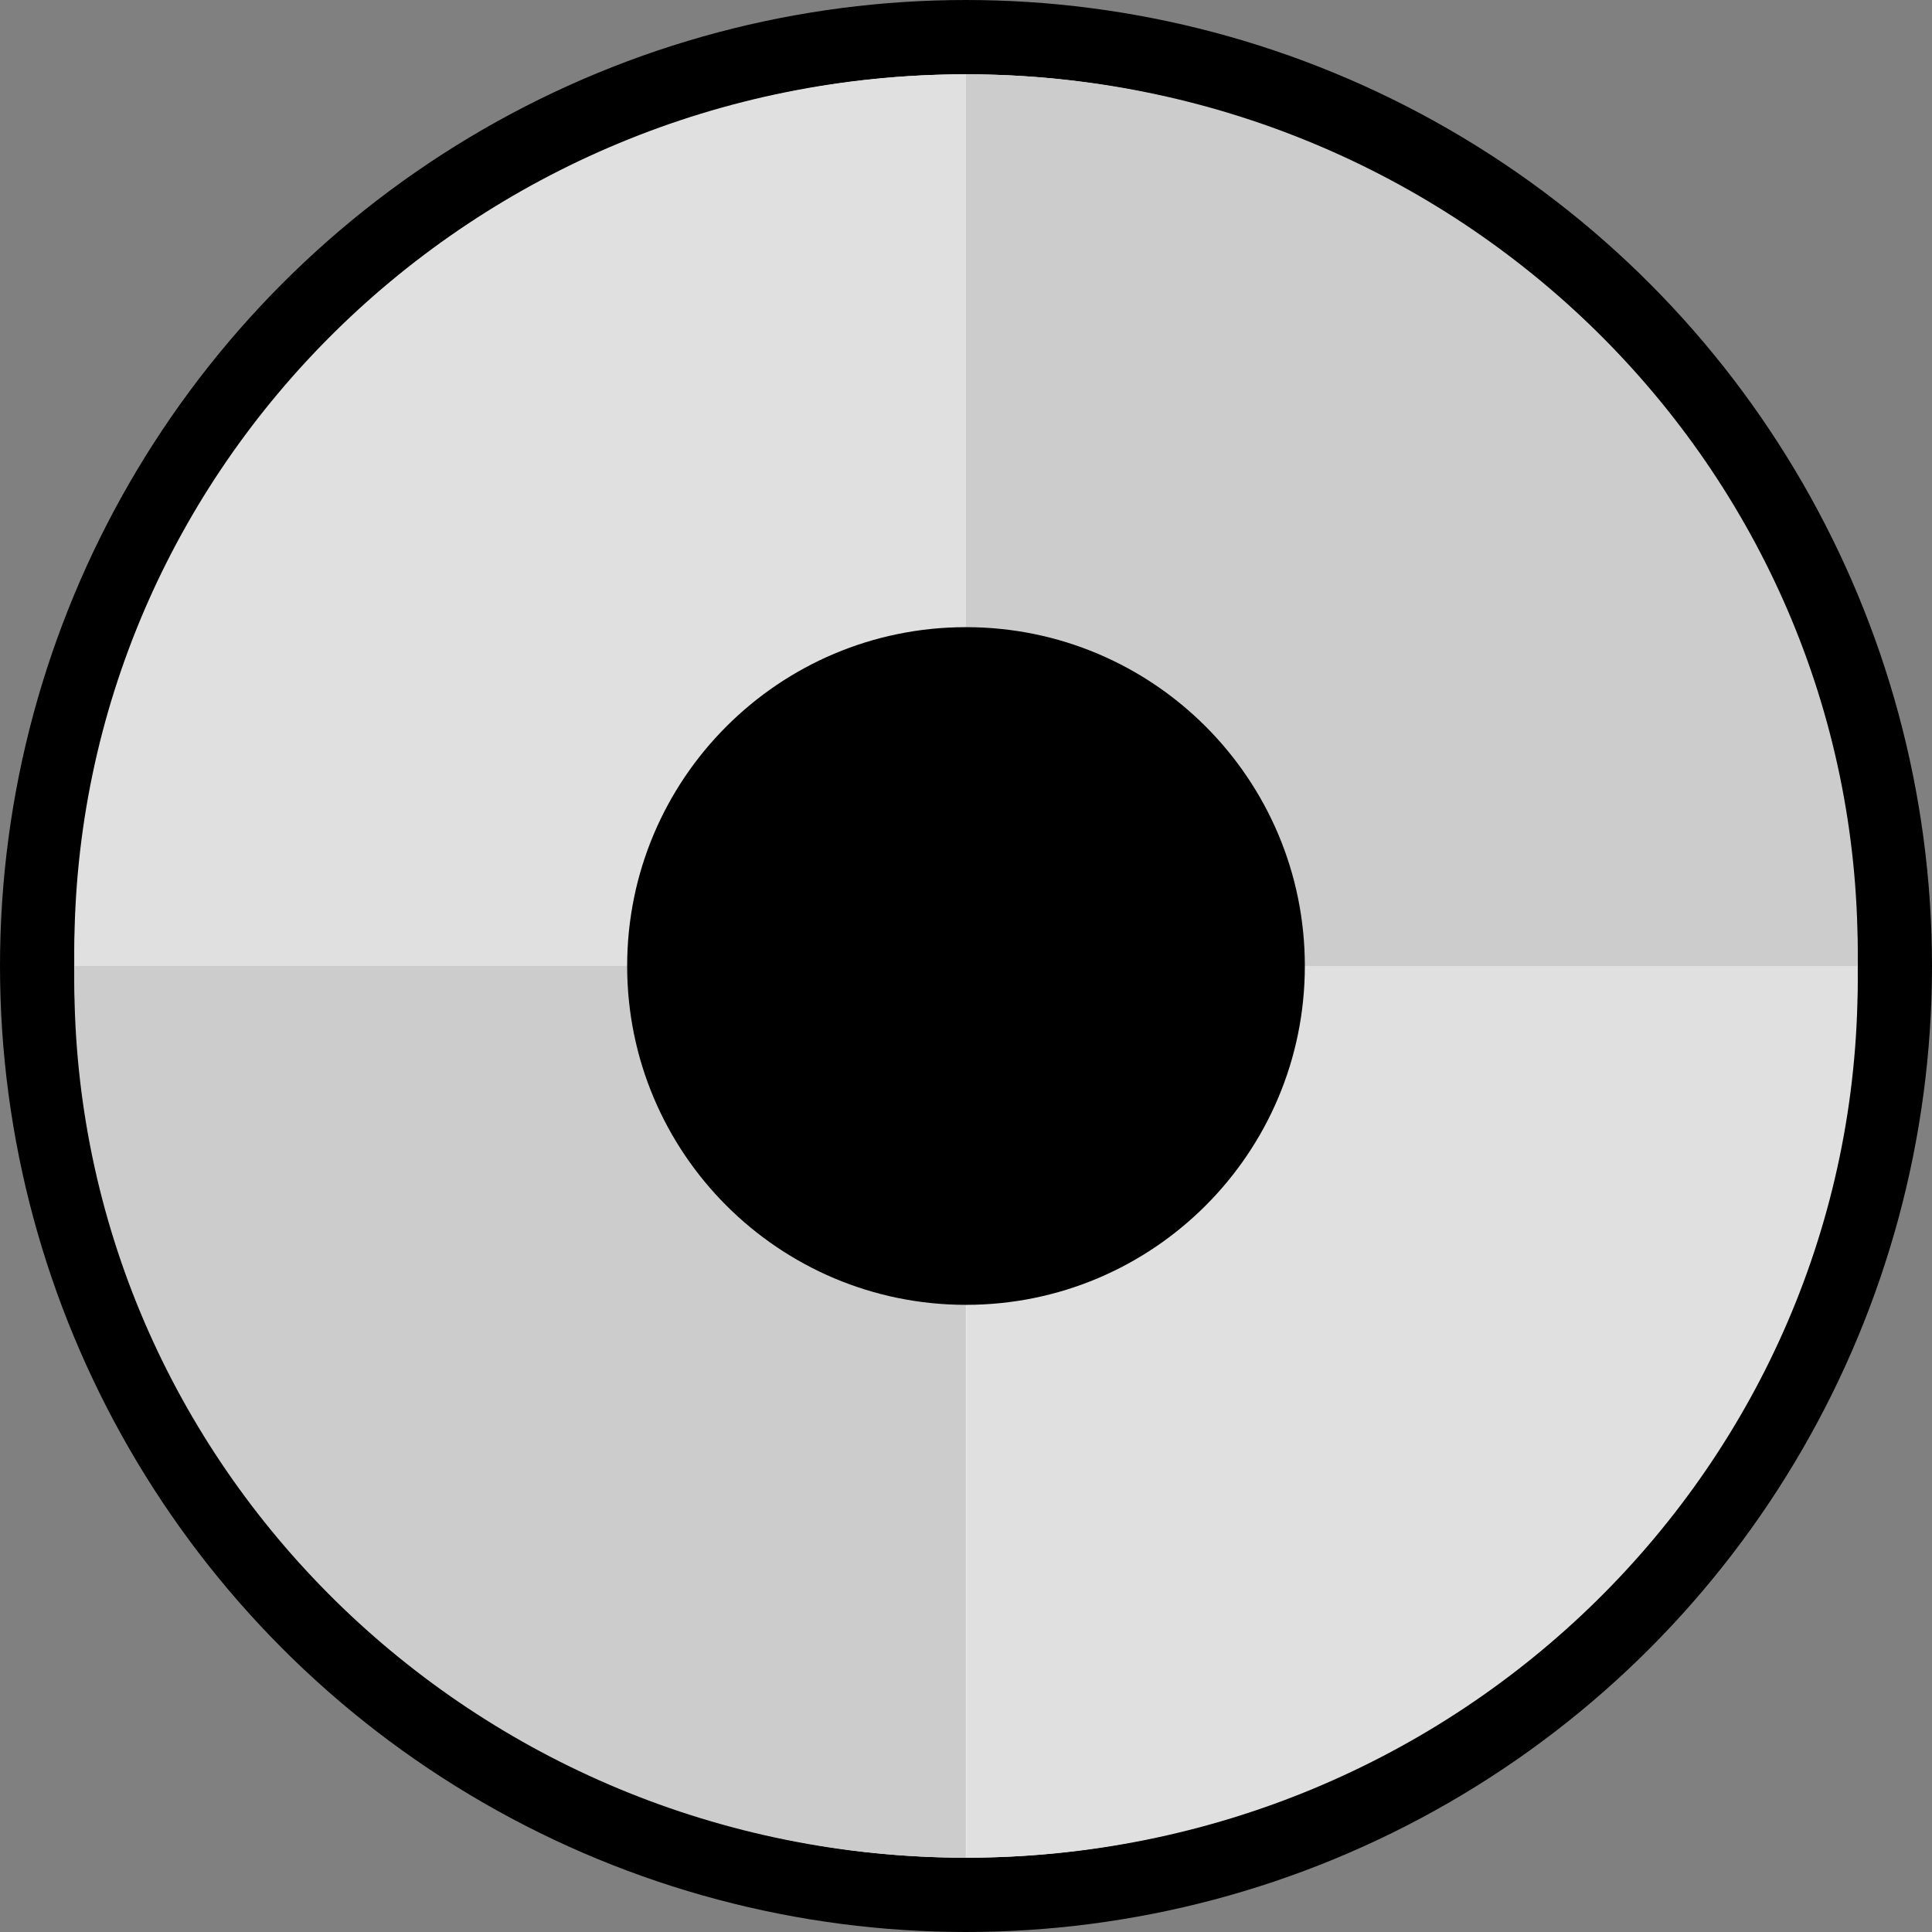 <svg width="26" height="26" viewBox="0 0 26 26" fill="none" xmlns="http://www.w3.org/2000/svg">
<rect x="0" y="0" width="26" height="26" fill="#808080" stroke="none"/>
<circle cx="13" cy="13" r="12.5" fill="white" stroke="black"/>
<path d="M24.994 13C24.994 12.935 25 12.872 25 12.807C25 6.286 19.626 1 12.998 1V13H24.994Z" fill="#CCCCCC"/>
<path d="M24.994 13C24.994 13.065 25 13.128 25 13.193C25 19.714 19.629 25 13.002 25V13H24.997H24.994Z" fill="#E0E0E0"/>
<path d="M1.006 13C1.006 12.935 1 12.872 1 12.807C1 6.286 6.371 1 12.999 1V13H1.006Z" fill="#E0E0E0"/>
<path d="M1.006 13C1.006 13.065 1 13.128 1 13.193C1 19.714 6.371 25 12.999 25V13H1.003H1.006Z" fill="#CCCCCC"/>
<path d="M13 17.56C15.518 17.56 17.56 15.519 17.56 13C17.56 10.482 15.518 8.44 13 8.44C10.482 8.44 8.44 10.482 8.44 13C8.44 15.519 10.482 17.56 13 17.56Z" fill="black"/>
</svg>
